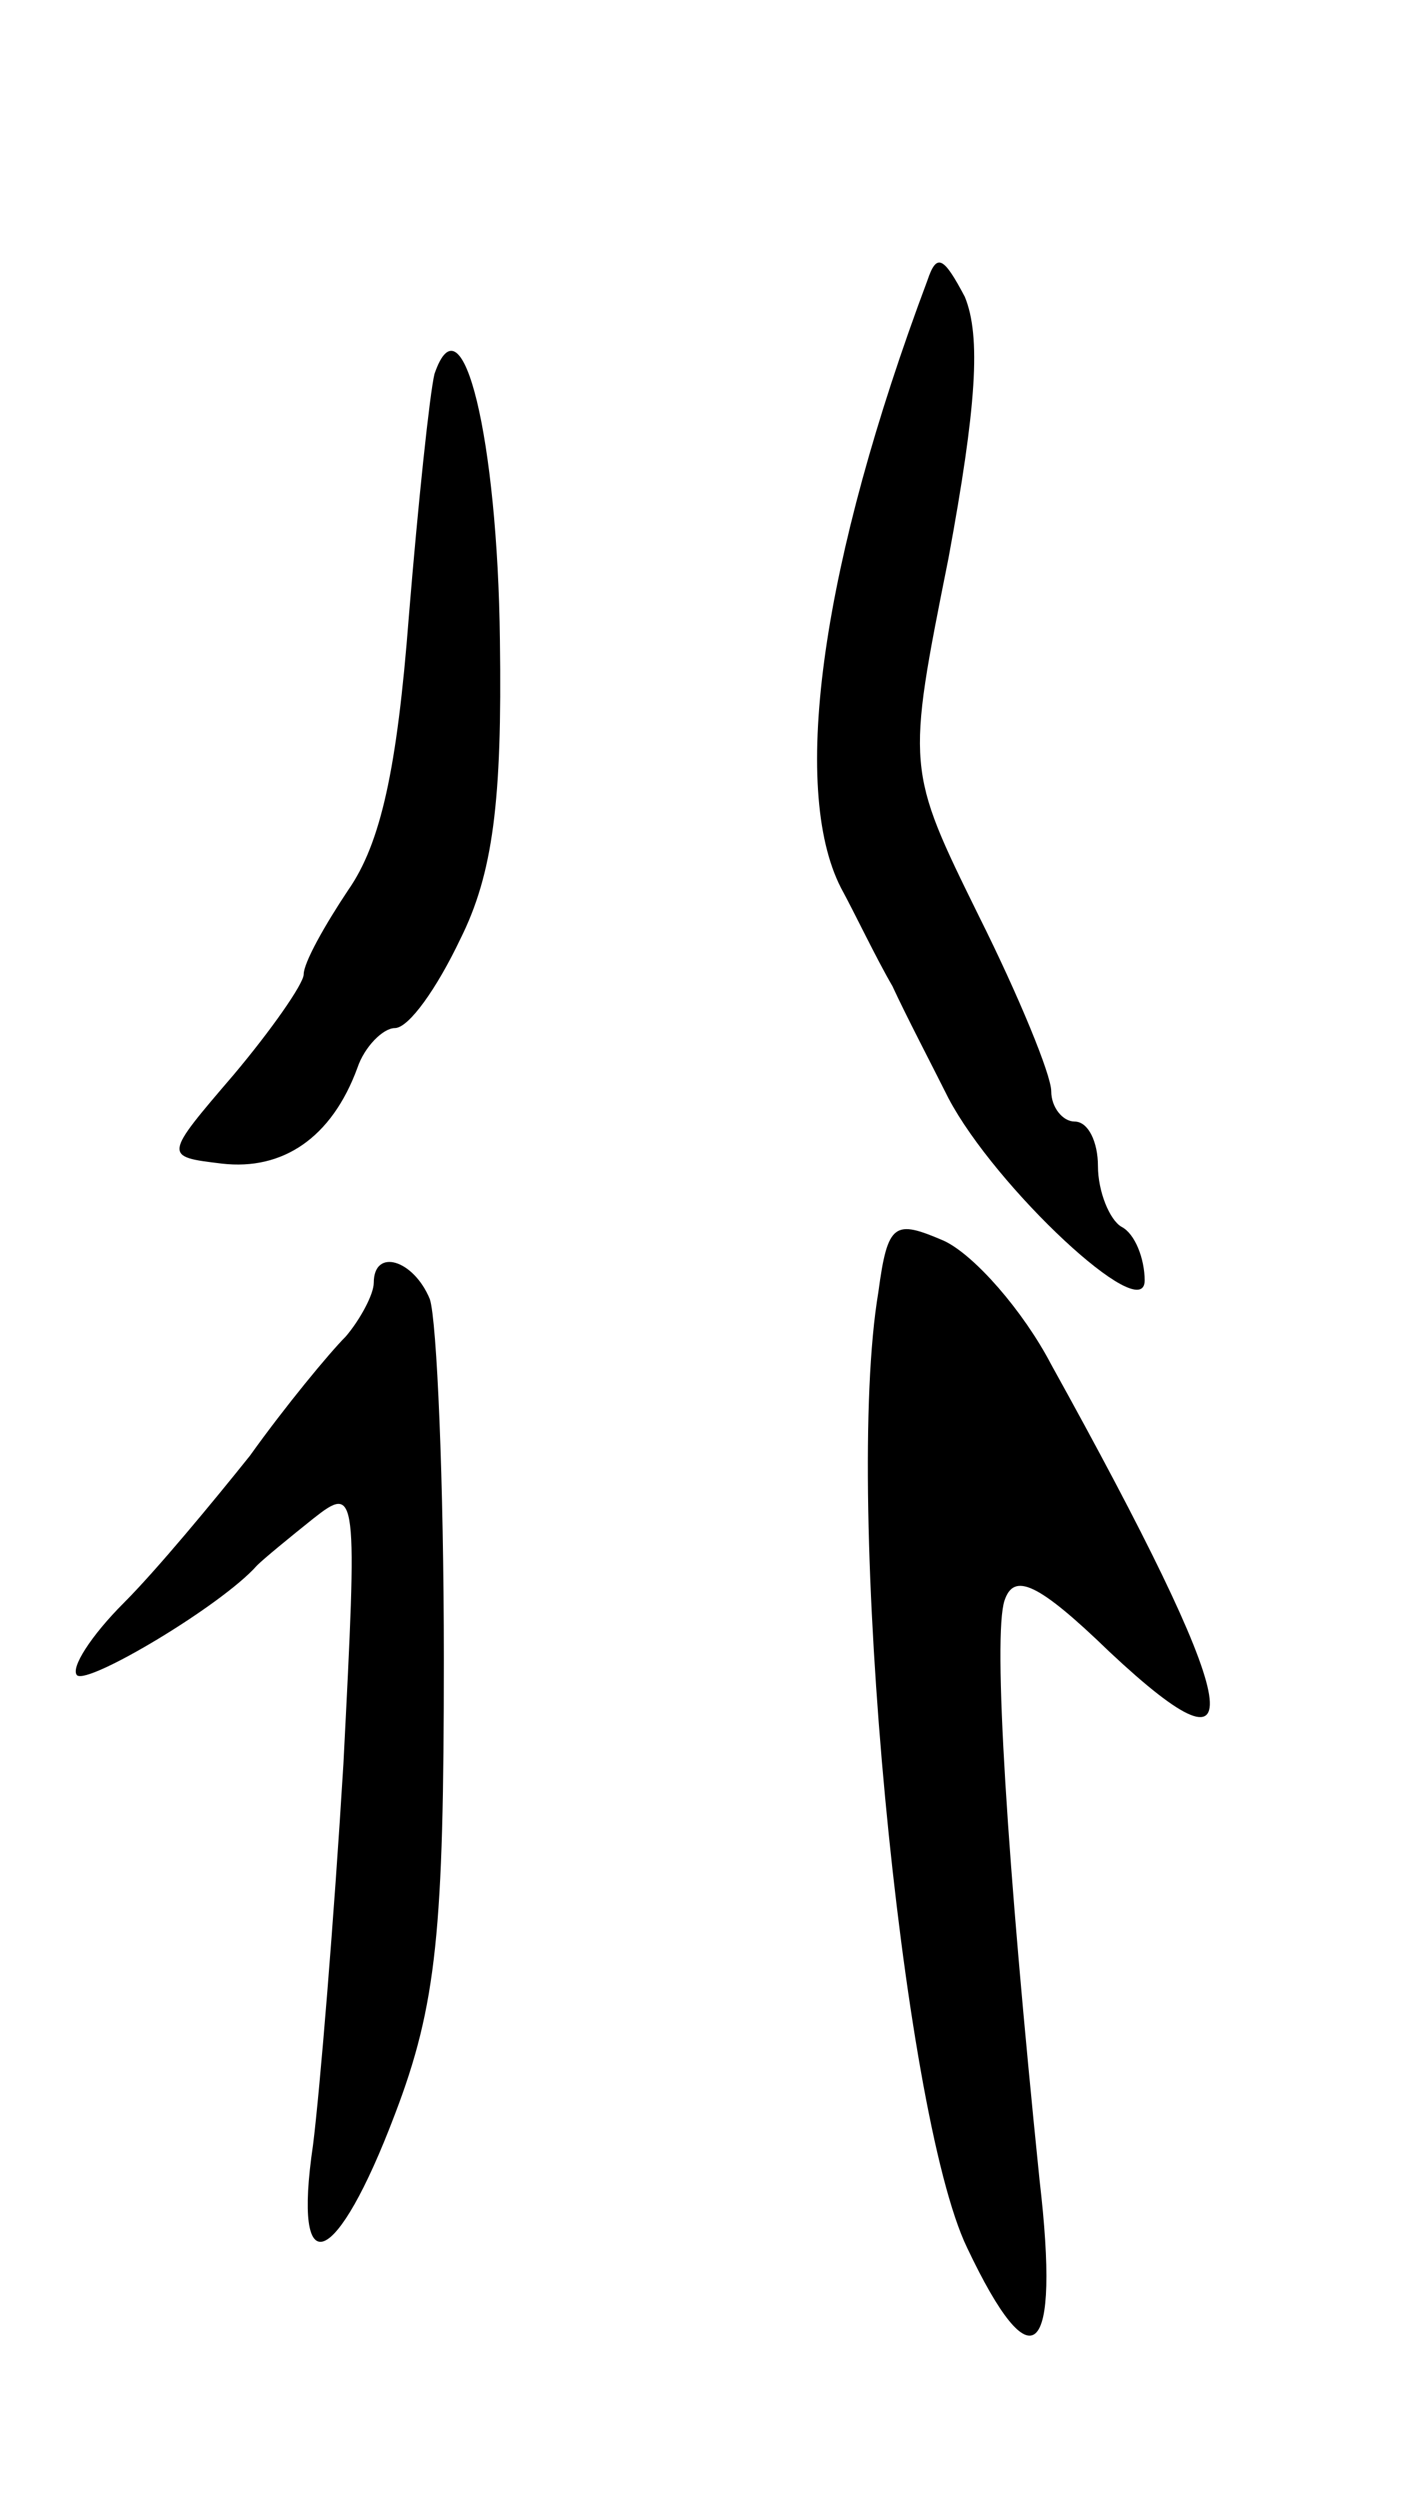 <svg version="1.0" xmlns="http://www.w3.org/2000/svg"
 width="61pt" height="107pt" viewBox="0 0 61 107"
 preserveAspectRatio="xMidYMid meet">
<g transform="translate(0,107) scale(0.1,-0.1)"
fill="#000000" stroke="none">
<path d="M397 950 c-45 -120 -59 -217 -37 -260 6 -11 15 -30 22 -42 6 -13 17
-34 24 -48 20 -38 84 -98 84 -78 0 9 -4 20 -10 23 -5 3 -10 15 -10 26 0 10 -4
19 -10 19 -5 0 -10 6 -10 13 0 7 -14 41 -31 75 -31 63 -31 63 -13 153 12 65
14 95 7 112 -9 17 -12 19 -16 7z"/>
<path d="M186 910 c-2 -8 -7 -55 -11 -104 -5 -65 -12 -97 -26 -117 -10 -15
-19 -31 -19 -36 0 -4 -14 -24 -30 -43 -30 -35 -30 -35 -5 -38 26 -3 47 11 58
41 3 9 11 17 16 17 6 0 18 17 28 38 14 28 18 59 17 128 -1 86 -16 149 -28 114z"/>
<path d="M376 517 c-15 -89 10 -351 38 -409 28 -59 40 -48 31 29 -14 137 -20
233 -15 248 4 12 14 8 45 -22 64 -60 57 -25 -25 123 -12 23 -33 47 -46 53 -21
9 -24 8 -28 -22z"/>
<path d="M160 521 c0 -5 -6 -16 -12 -23 -7 -7 -26 -30 -41 -51 -16 -20 -40
-49 -54 -63 -14 -14 -23 -28 -20 -31 5 -4 62 30 77 47 3 3 14 12 24 20 19 15
19 12 13 -105 -4 -66 -10 -139 -13 -163 -9 -61 10 -53 35 13 18 47 21 79 21
195 0 76 -3 145 -6 154 -7 17 -24 22 -24 7z"/>
</g>
</svg>
